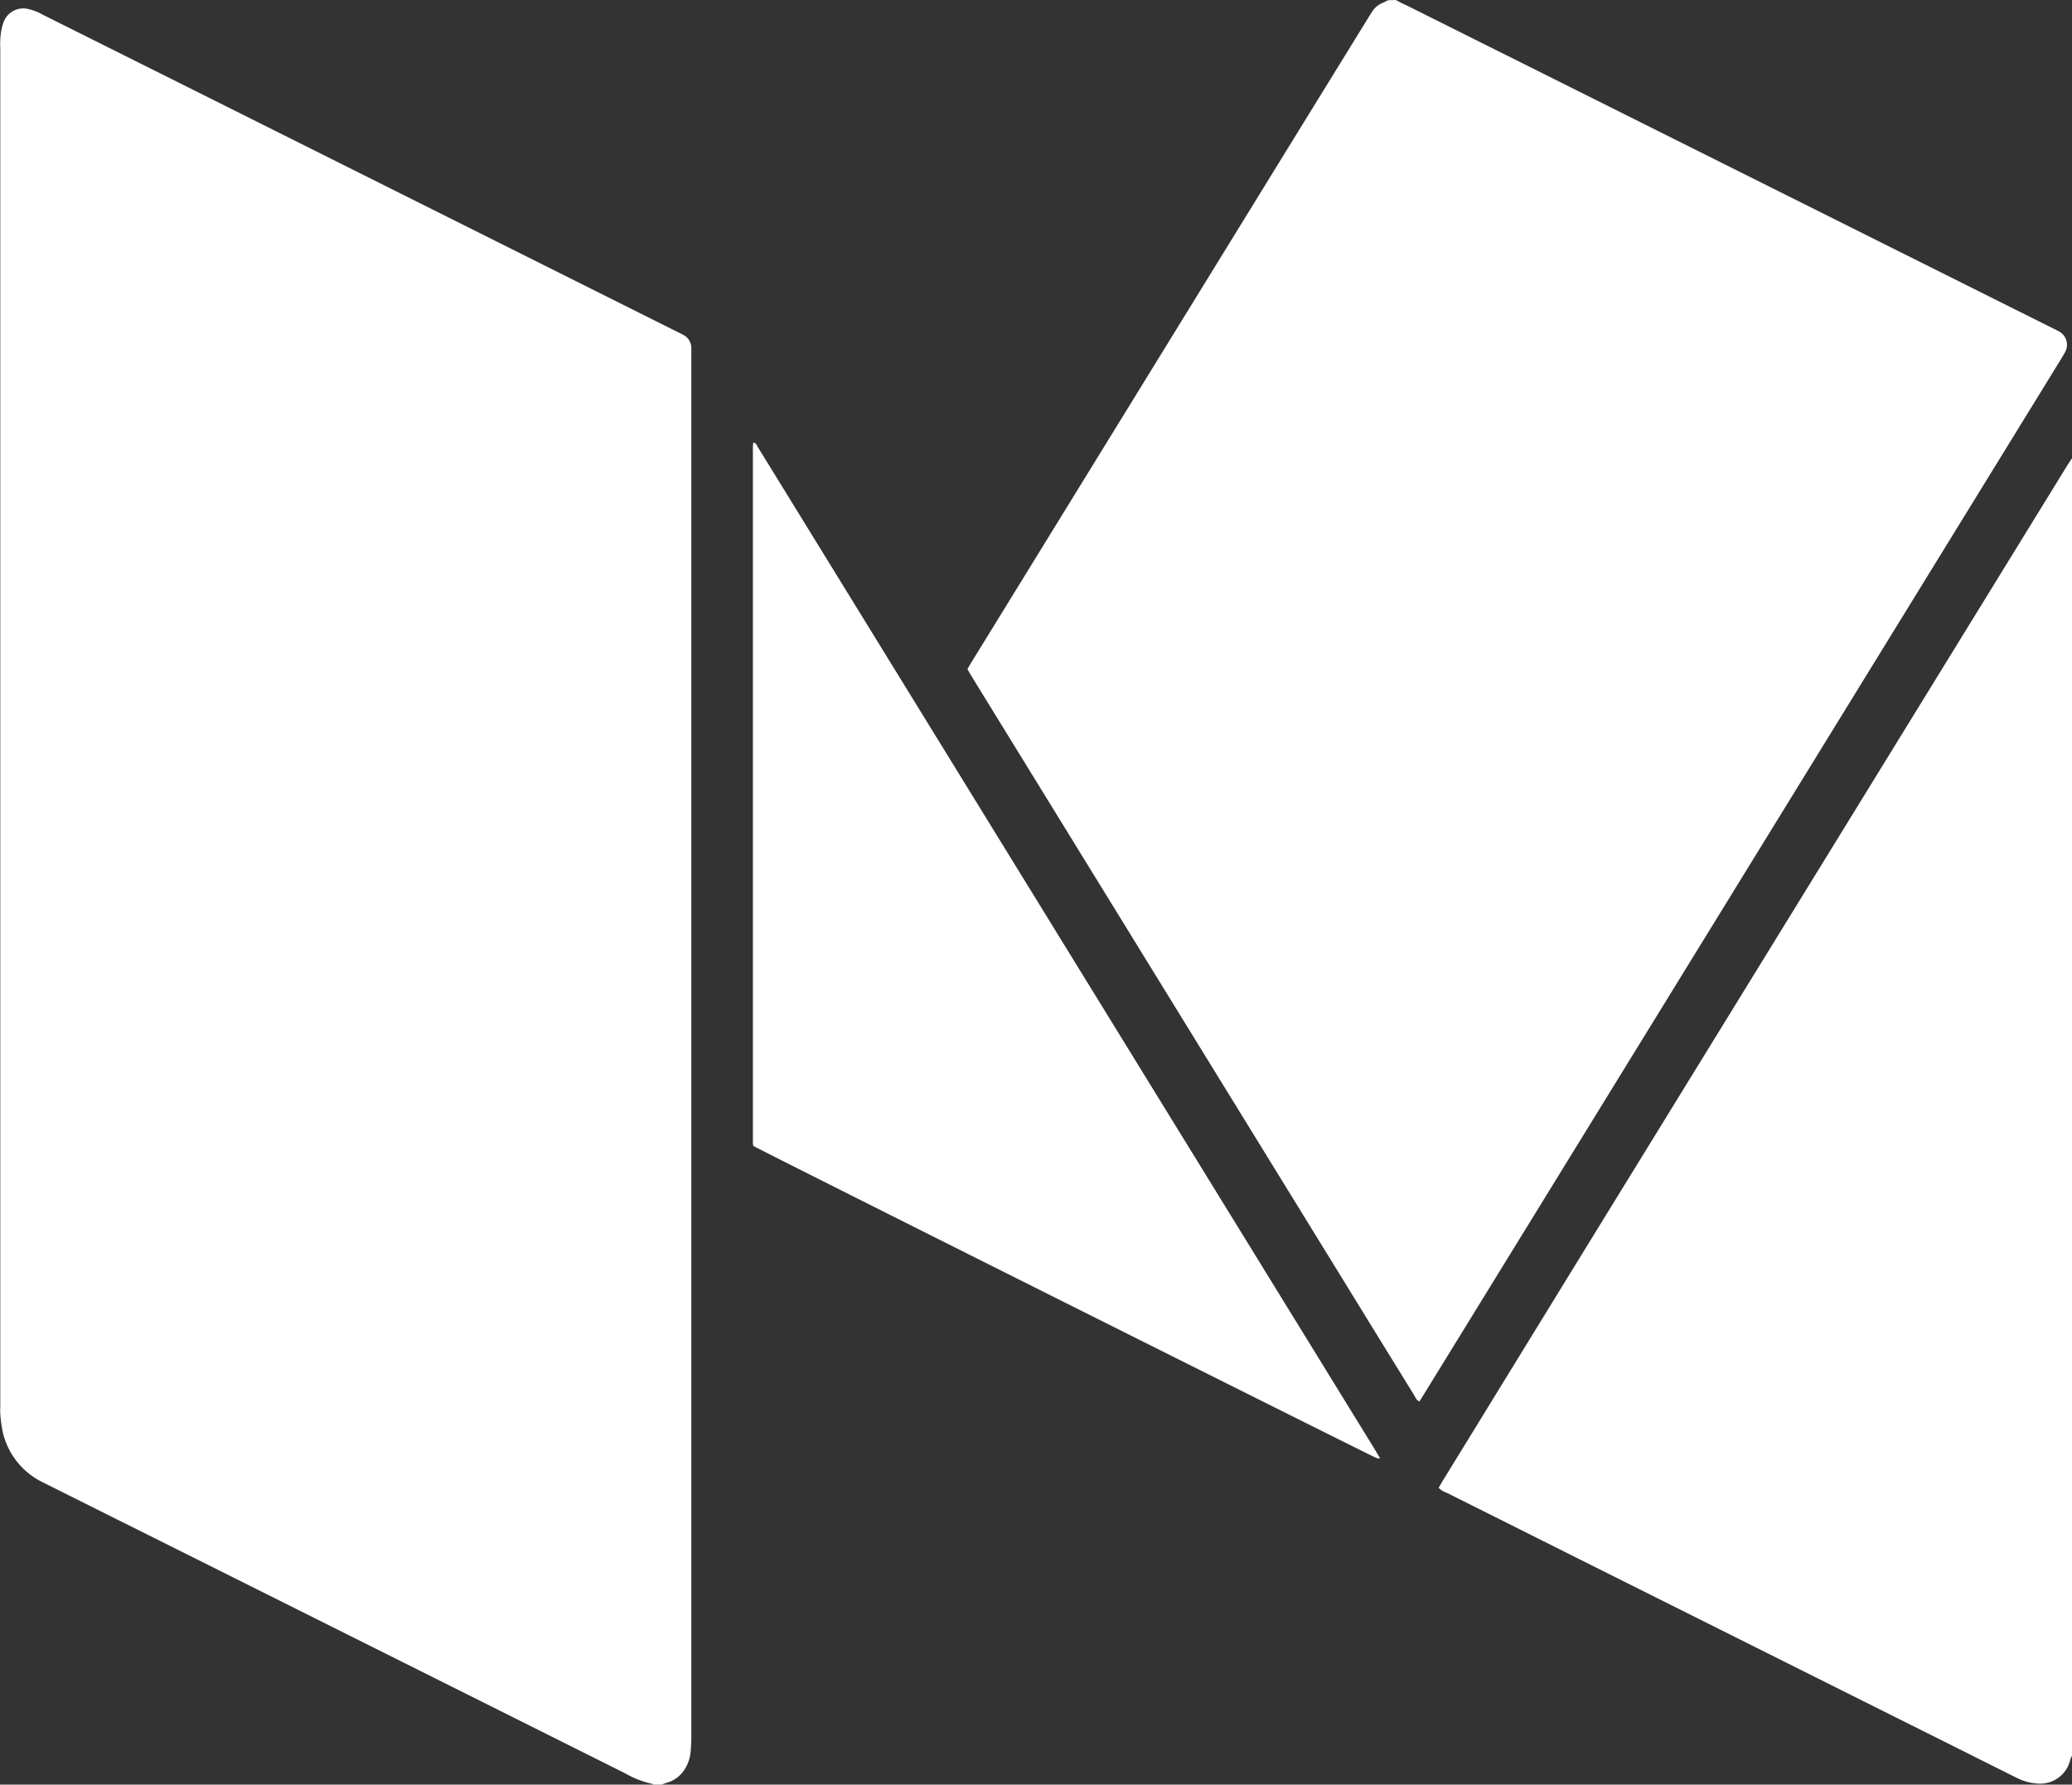 <svg xmlns="http://www.w3.org/2000/svg" width="36.115" height="31.11" viewBox="0 0 36.115 31.11"><rect x="0" y="0" width="36.115" height="31.11" fill="#333333" stroke="none"/><g transform="translate(503.096 -386.474)"><path d="M-491.707,419.241c-.008-.005-.015-.013-.024-.014a1.662,1.662,0,0,1-.469-.183q-5.072-2.536-10.145-5.07a1.3,1.3,0,0,1-.7-.866,2.272,2.272,0,0,1-.046-.333.959.959,0,0,1,0-.112q0-11.848,0-23.7a1.326,1.326,0,0,1,.025-.336.764.764,0,0,1,.042-.133.365.365,0,0,1,.406-.209.941.941,0,0,1,.263.1l1.647.823,9.392,4.695c.042.021.084.041.125.063a.259.259,0,0,1,.145.226c0,.052,0,.1,0,.155q0,2.742,0,5.484,0,9.274,0,18.549c0,.1-.005.2-.013.295a.658.658,0,0,1-.091.278.535.535,0,0,1-.323.255c-.031.009-.06.022-.091.033Z" transform="translate(0 -1.657)" fill="#fff"/><path d="M-294.313,386.474c.065.034.13.07.2.1l5.043,2.52,6.187,3.092c.038.019.076.036.113.057a.265.265,0,0,1,.115.382c-.017.033-.038.064-.058.1l-8.518,13.842-2.542,4.131-.128.206c-.055-.022-.069-.07-.092-.108q-.521-.843-1.04-1.688l-6.647-10.8c-.034-.056-.067-.112-.1-.17.026-.044.049-.085.074-.125l5.571-9.052,1.356-2.2.052-.083a.4.4,0,0,1,.18-.152c.034-.015.066-.032.1-.048Z" transform="translate(-184.454)" fill="#fff"/><path d="M-192.574,504.5a.346.346,0,0,0-.029.061.539.539,0,0,1-.581.424.9.9,0,0,1-.312-.079c-.043-.019-.084-.041-.126-.062l-6.878-3.439-2.979-1.491a.346.346,0,0,1-.135-.084c.026-.044.05-.089.077-.132l2.5-4.071,8.362-13.591c.032-.051.064-.1.1-.153Z" transform="translate(-274.406 -87.42)" fill="#fff"/><path d="M-335.45,496.335a.293.293,0,0,1-.062-.006c-.2-.088-10.779-5.385-10.861-5.44a.276.276,0,0,1-.009-.051q0-6.075,0-12.151a.45.45,0,0,1,.008-.058c.049,0,.059.046.076.074q.443.718.885,1.437l9.506,15.446.376.611C-335.508,496.235-335.485,496.275-335.45,496.335Z" transform="translate(-143.591 -84.438)" fill="#fff"/></g></svg>